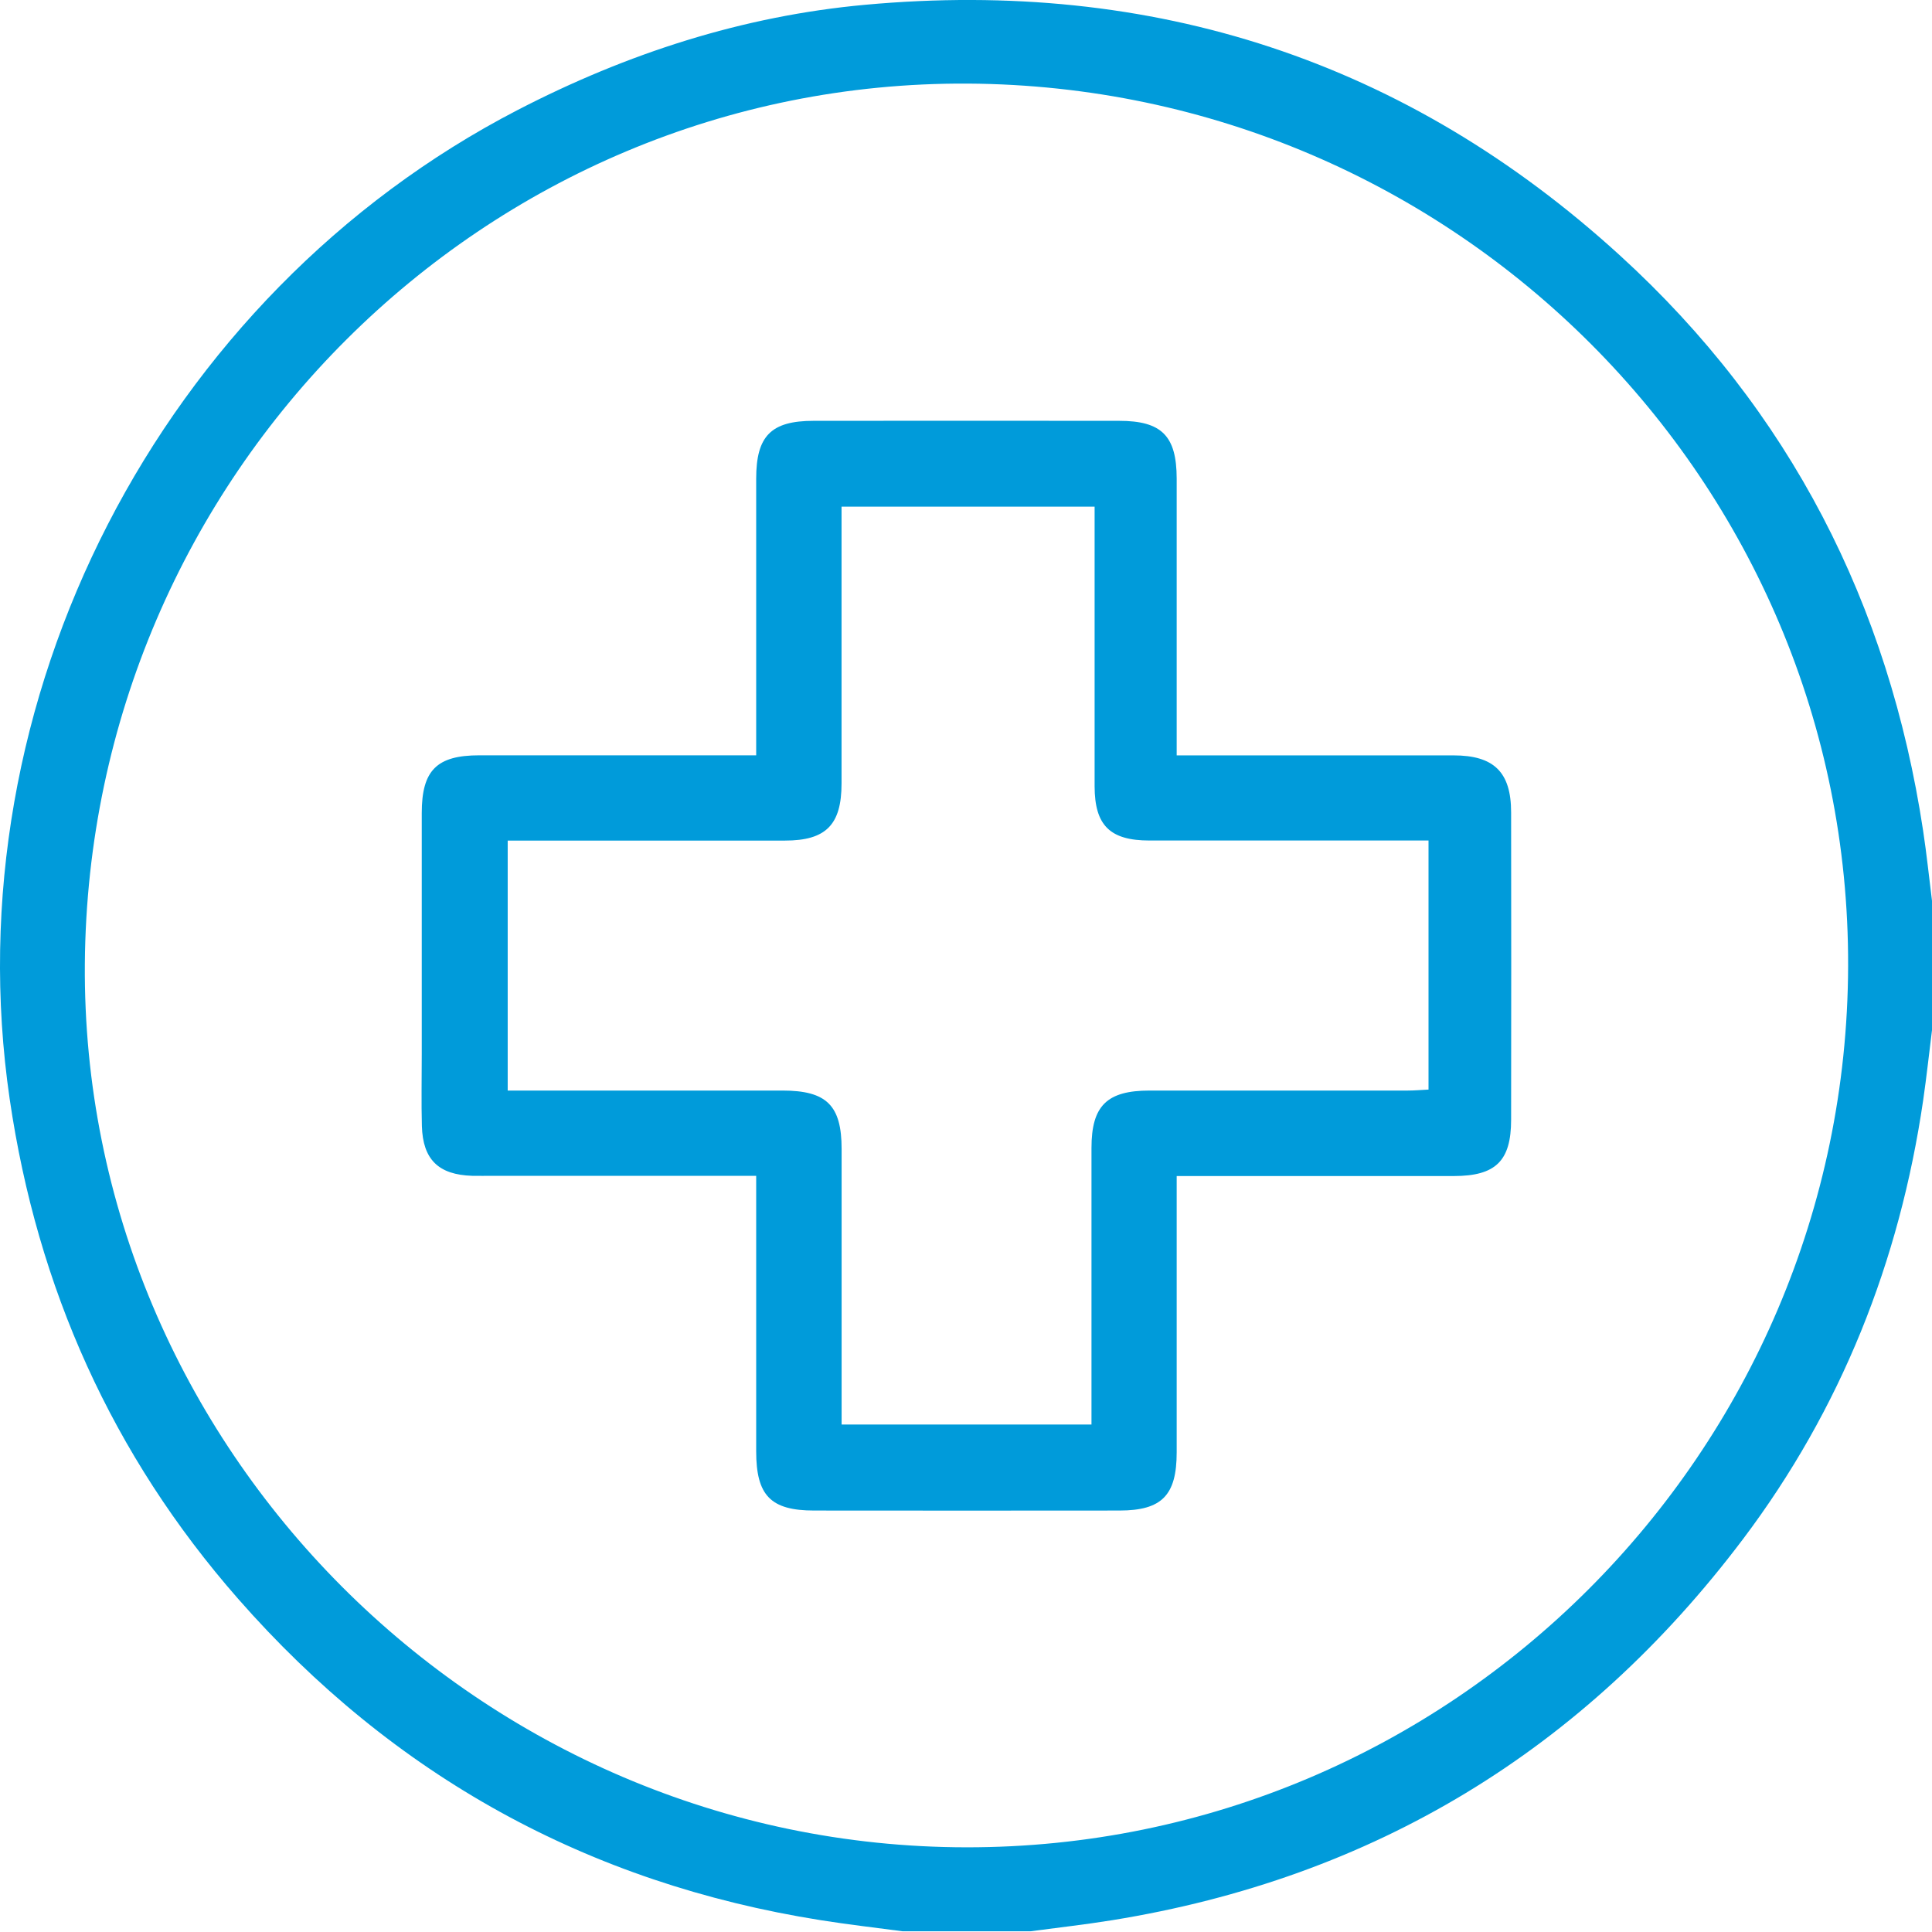<svg width="60" height="60" viewBox="0 0 60 60" fill="none" xmlns="http://www.w3.org/2000/svg">
<g clip-path="url(#clip0_291_6375)">
<path d="M28.024 59.977C27.179 59.864 26.33 59.767 25.487 59.633C18.255 58.486 12.214 55.149 7.393 49.65C3.485 45.194 1.158 39.989 0.301 34.133C-1.509 21.751 4.978 9.158 16.084 3.412C19.48 1.656 23.065 0.496 26.864 0.149C35.803 -0.671 43.68 1.878 50.323 7.946C55.582 12.749 58.659 18.758 59.724 25.797C59.835 26.527 59.91 27.261 60.002 27.992V31.976C59.91 32.707 59.832 33.439 59.726 34.169C58.992 39.176 57.177 43.757 54.13 47.799C49.191 54.349 42.661 58.321 34.543 59.633C33.702 59.769 32.853 59.864 32.008 59.977H28.024ZM57.395 30.005C57.444 14.965 45.187 2.68 30.05 2.596C15.04 2.515 2.753 14.765 2.635 29.932C2.52 44.935 14.908 57.354 30.009 57.37C45.067 57.385 57.347 45.117 57.395 30.005Z" fill="#009BDA"/>
<path d="M23.484 36.516C20.692 36.516 18.001 36.516 15.309 36.516C15.094 36.516 14.879 36.521 14.666 36.516C13.619 36.484 13.132 36.011 13.102 34.971C13.082 34.23 13.098 33.487 13.098 32.746C13.098 30.247 13.096 27.75 13.098 25.251C13.098 23.921 13.565 23.457 14.886 23.457C17.52 23.457 20.155 23.457 22.788 23.457C22.997 23.457 23.207 23.457 23.484 23.457C23.484 23.187 23.484 22.979 23.484 22.77C23.484 20.135 23.484 17.5 23.484 14.865C23.484 13.538 23.946 13.069 25.269 13.069C28.43 13.066 31.593 13.066 34.753 13.069C36.079 13.069 36.541 13.538 36.543 14.863C36.543 17.498 36.543 20.133 36.543 22.768C36.543 22.977 36.543 23.185 36.543 23.459H37.237C39.872 23.459 42.507 23.459 45.139 23.459C46.397 23.459 46.929 23.98 46.929 25.229C46.934 28.41 46.934 31.593 46.929 34.774C46.929 36.056 46.449 36.521 45.153 36.523C42.518 36.525 39.883 36.523 37.25 36.523H36.543V37.198C36.543 39.833 36.543 42.468 36.543 45.103C36.543 46.438 36.083 46.909 34.769 46.911C31.609 46.916 28.446 46.913 25.285 46.911C23.935 46.911 23.484 46.447 23.484 45.072C23.484 42.457 23.484 39.84 23.484 37.225C23.484 37.015 23.484 36.804 23.484 36.523V36.516ZM44.364 26.103H43.662C41.009 26.103 38.354 26.103 35.7 26.103C34.47 26.103 33.997 25.634 33.994 24.42C33.994 21.726 33.994 19.032 33.994 16.338C33.994 16.132 33.994 15.926 33.994 15.735H26.135C26.135 18.633 26.135 21.481 26.135 24.331C26.135 25.616 25.65 26.105 24.377 26.105C21.703 26.105 19.029 26.105 16.356 26.105C16.152 26.105 15.948 26.105 15.767 26.105V33.868C18.642 33.868 21.47 33.868 24.299 33.868C25.67 33.868 26.137 34.328 26.137 35.68C26.137 38.336 26.137 40.991 26.137 43.644C26.137 43.848 26.137 44.052 26.137 44.24H33.897C33.897 41.347 33.897 38.499 33.897 35.651C33.897 34.339 34.377 33.868 35.705 33.868C38.379 33.868 41.052 33.868 43.725 33.868C43.932 33.868 44.138 33.849 44.364 33.838V26.105V26.103Z" fill="#009BDA"/>
</g>
<defs>
<clipPath id="clip0_291_6375">
<rect width="60" height="59.977" fill="white"/>
</clipPath>
</defs>
</svg>
